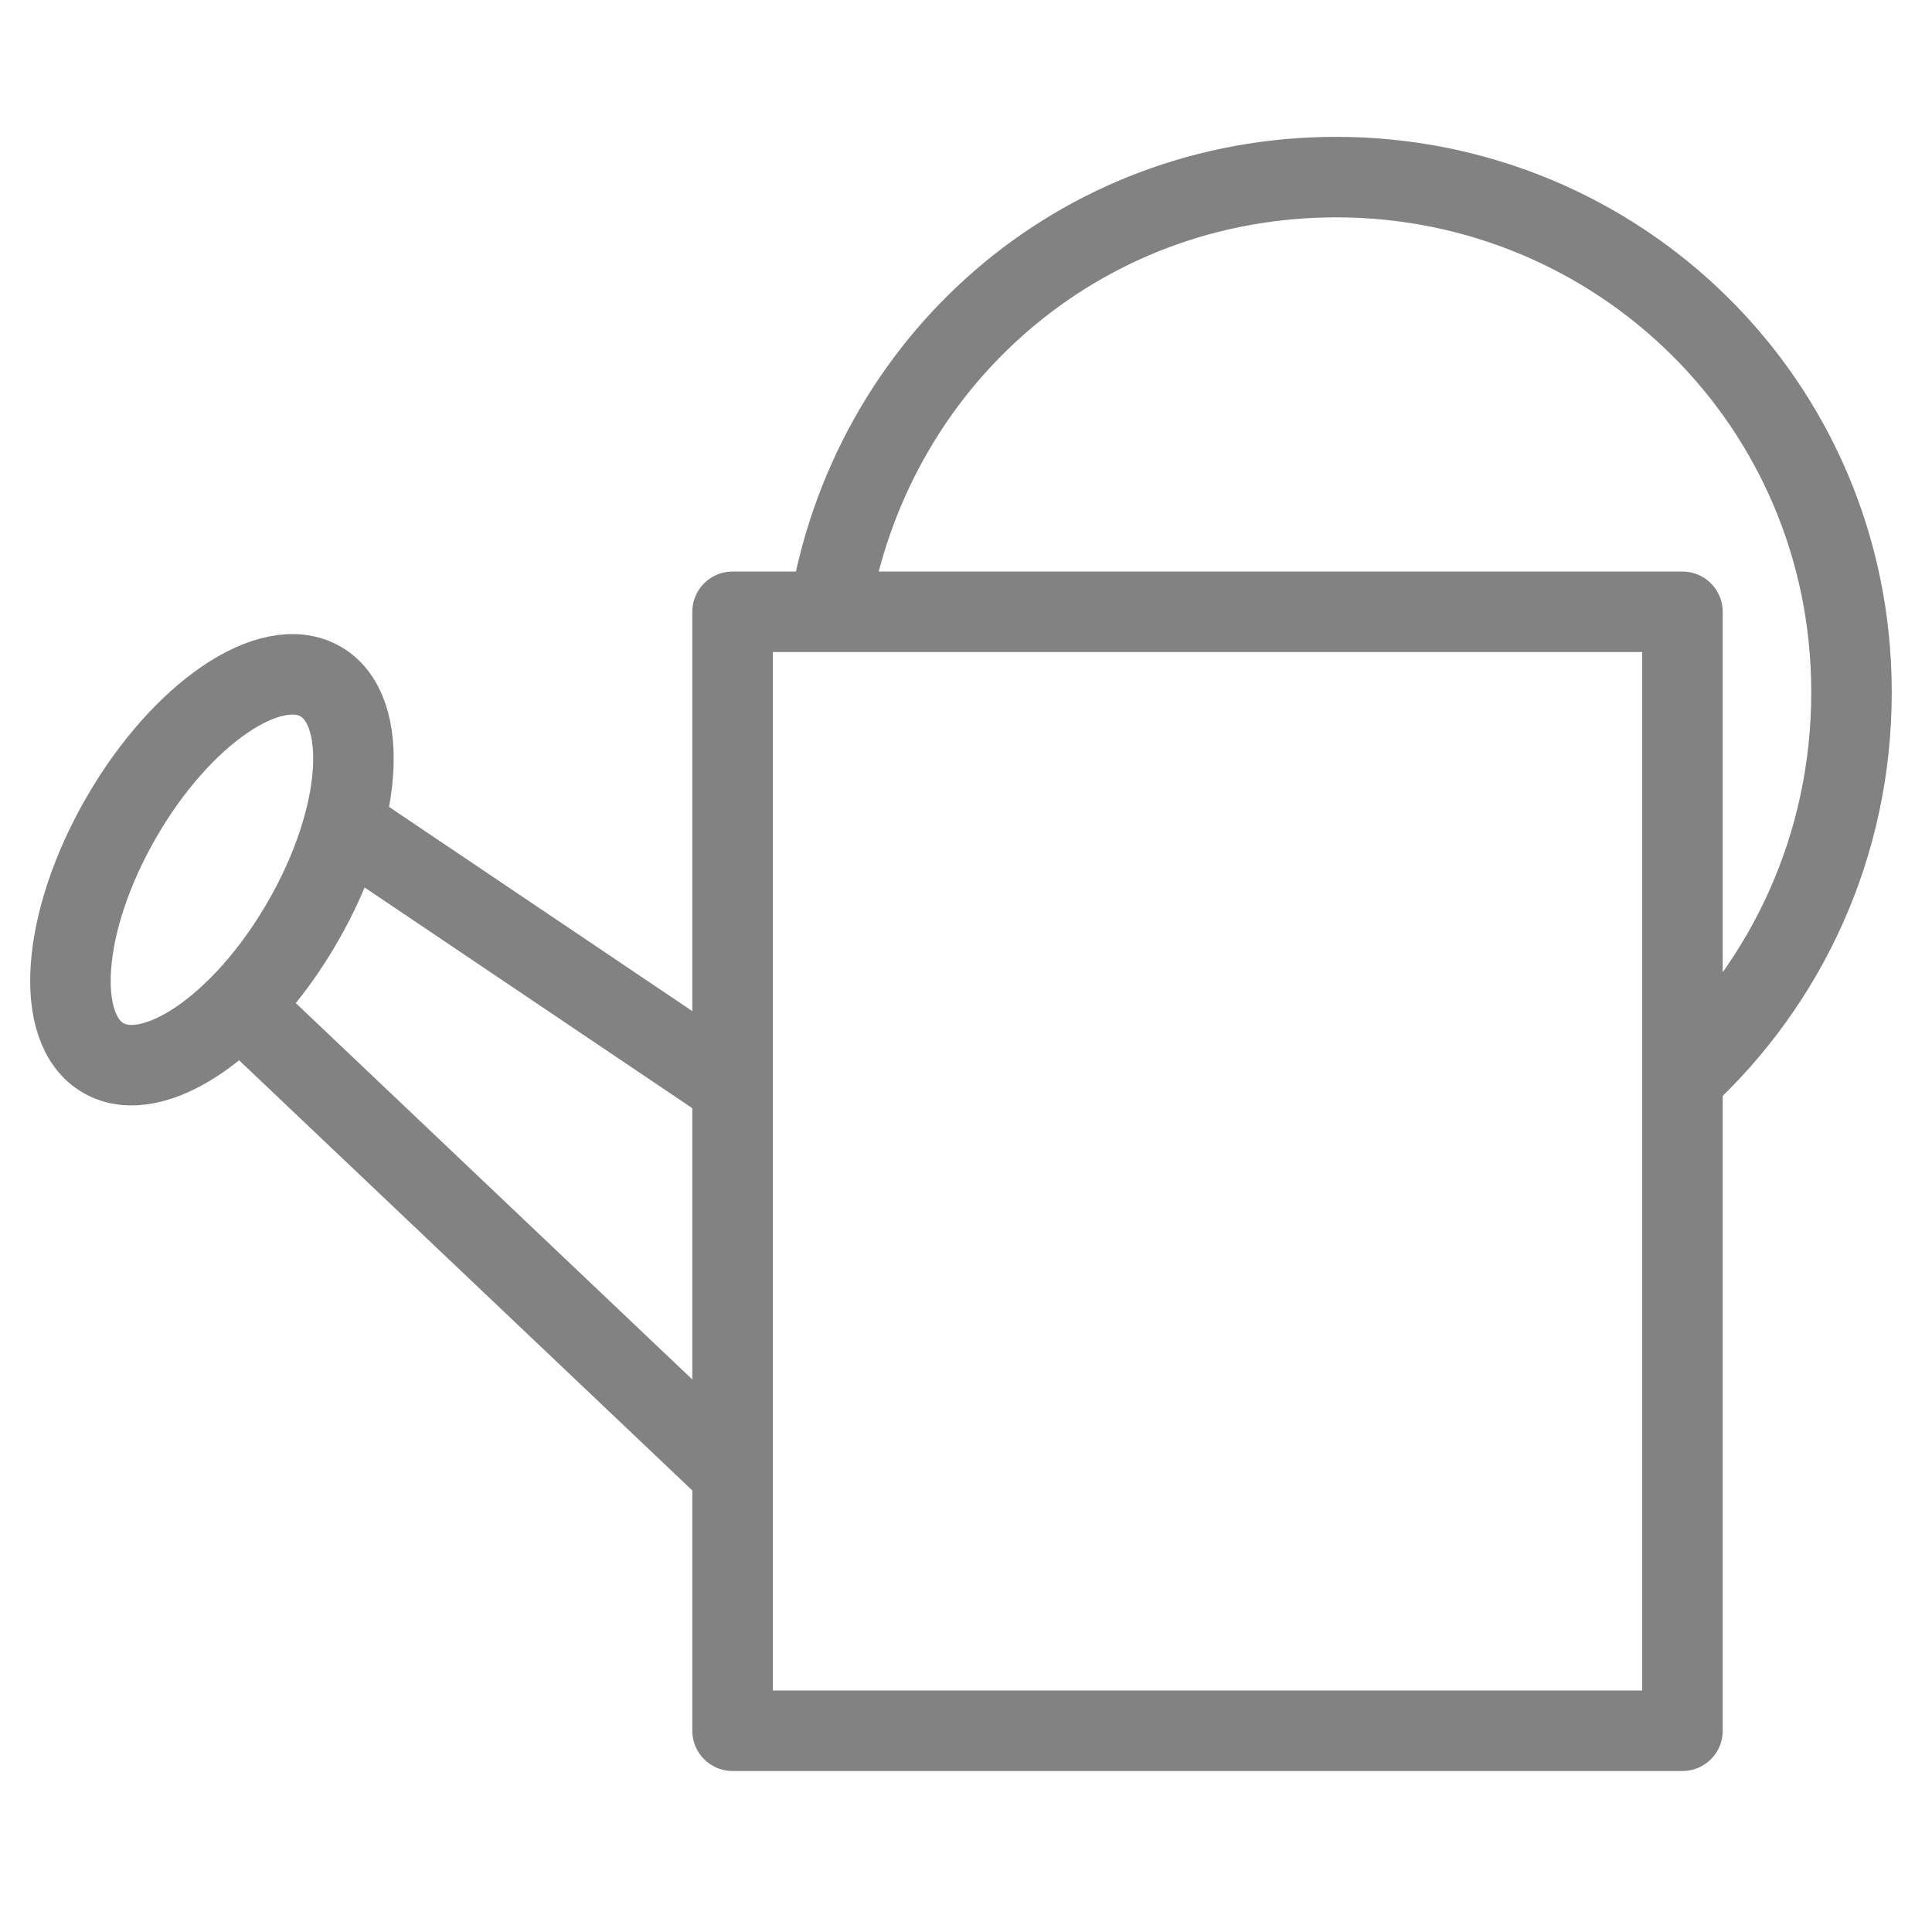 <?xml version="1.0" encoding="utf-8"?>
<svg xmlns="http://www.w3.org/2000/svg" x="0px" y="0px"
     width="24px" height="24px" viewBox="0 0 24 24" style="enable-background:new 0 0 24 24;" xml:space="preserve">
<style type="text/css">
	.st0{fill:none;stroke:#828282;stroke-linejoin:round;stroke-miterlimit:10;}
	.st1{fill:none;stroke:#828282;stroke-miterlimit:10;}
</style>
    <rect x="9.1" y="7.6" class="st0" width="11.8" height="13.9"/>
    <path class="st0" d="M20.9,13.4c1.3-1.2,2.1-2.9,2.1-4.8c0-3.6-2.9-6.4-6.4-6.4c-3.2,0-5.8,2.3-6.3,5.4"/>
    <ellipse transform="matrix(0.5 -0.866 0.866 0.5 -8.02 7.656)" class="st1" cx="2.6" cy="10.8" rx="2.7" ry="1.3"/>
    <line class="st1" x1="9.1" y1="18.3" x2="3.2" y2="12.7"/>
    <line class="st1" x1="9.1" y1="13.5" x2="4.2" y2="10.2"/>
</svg>
